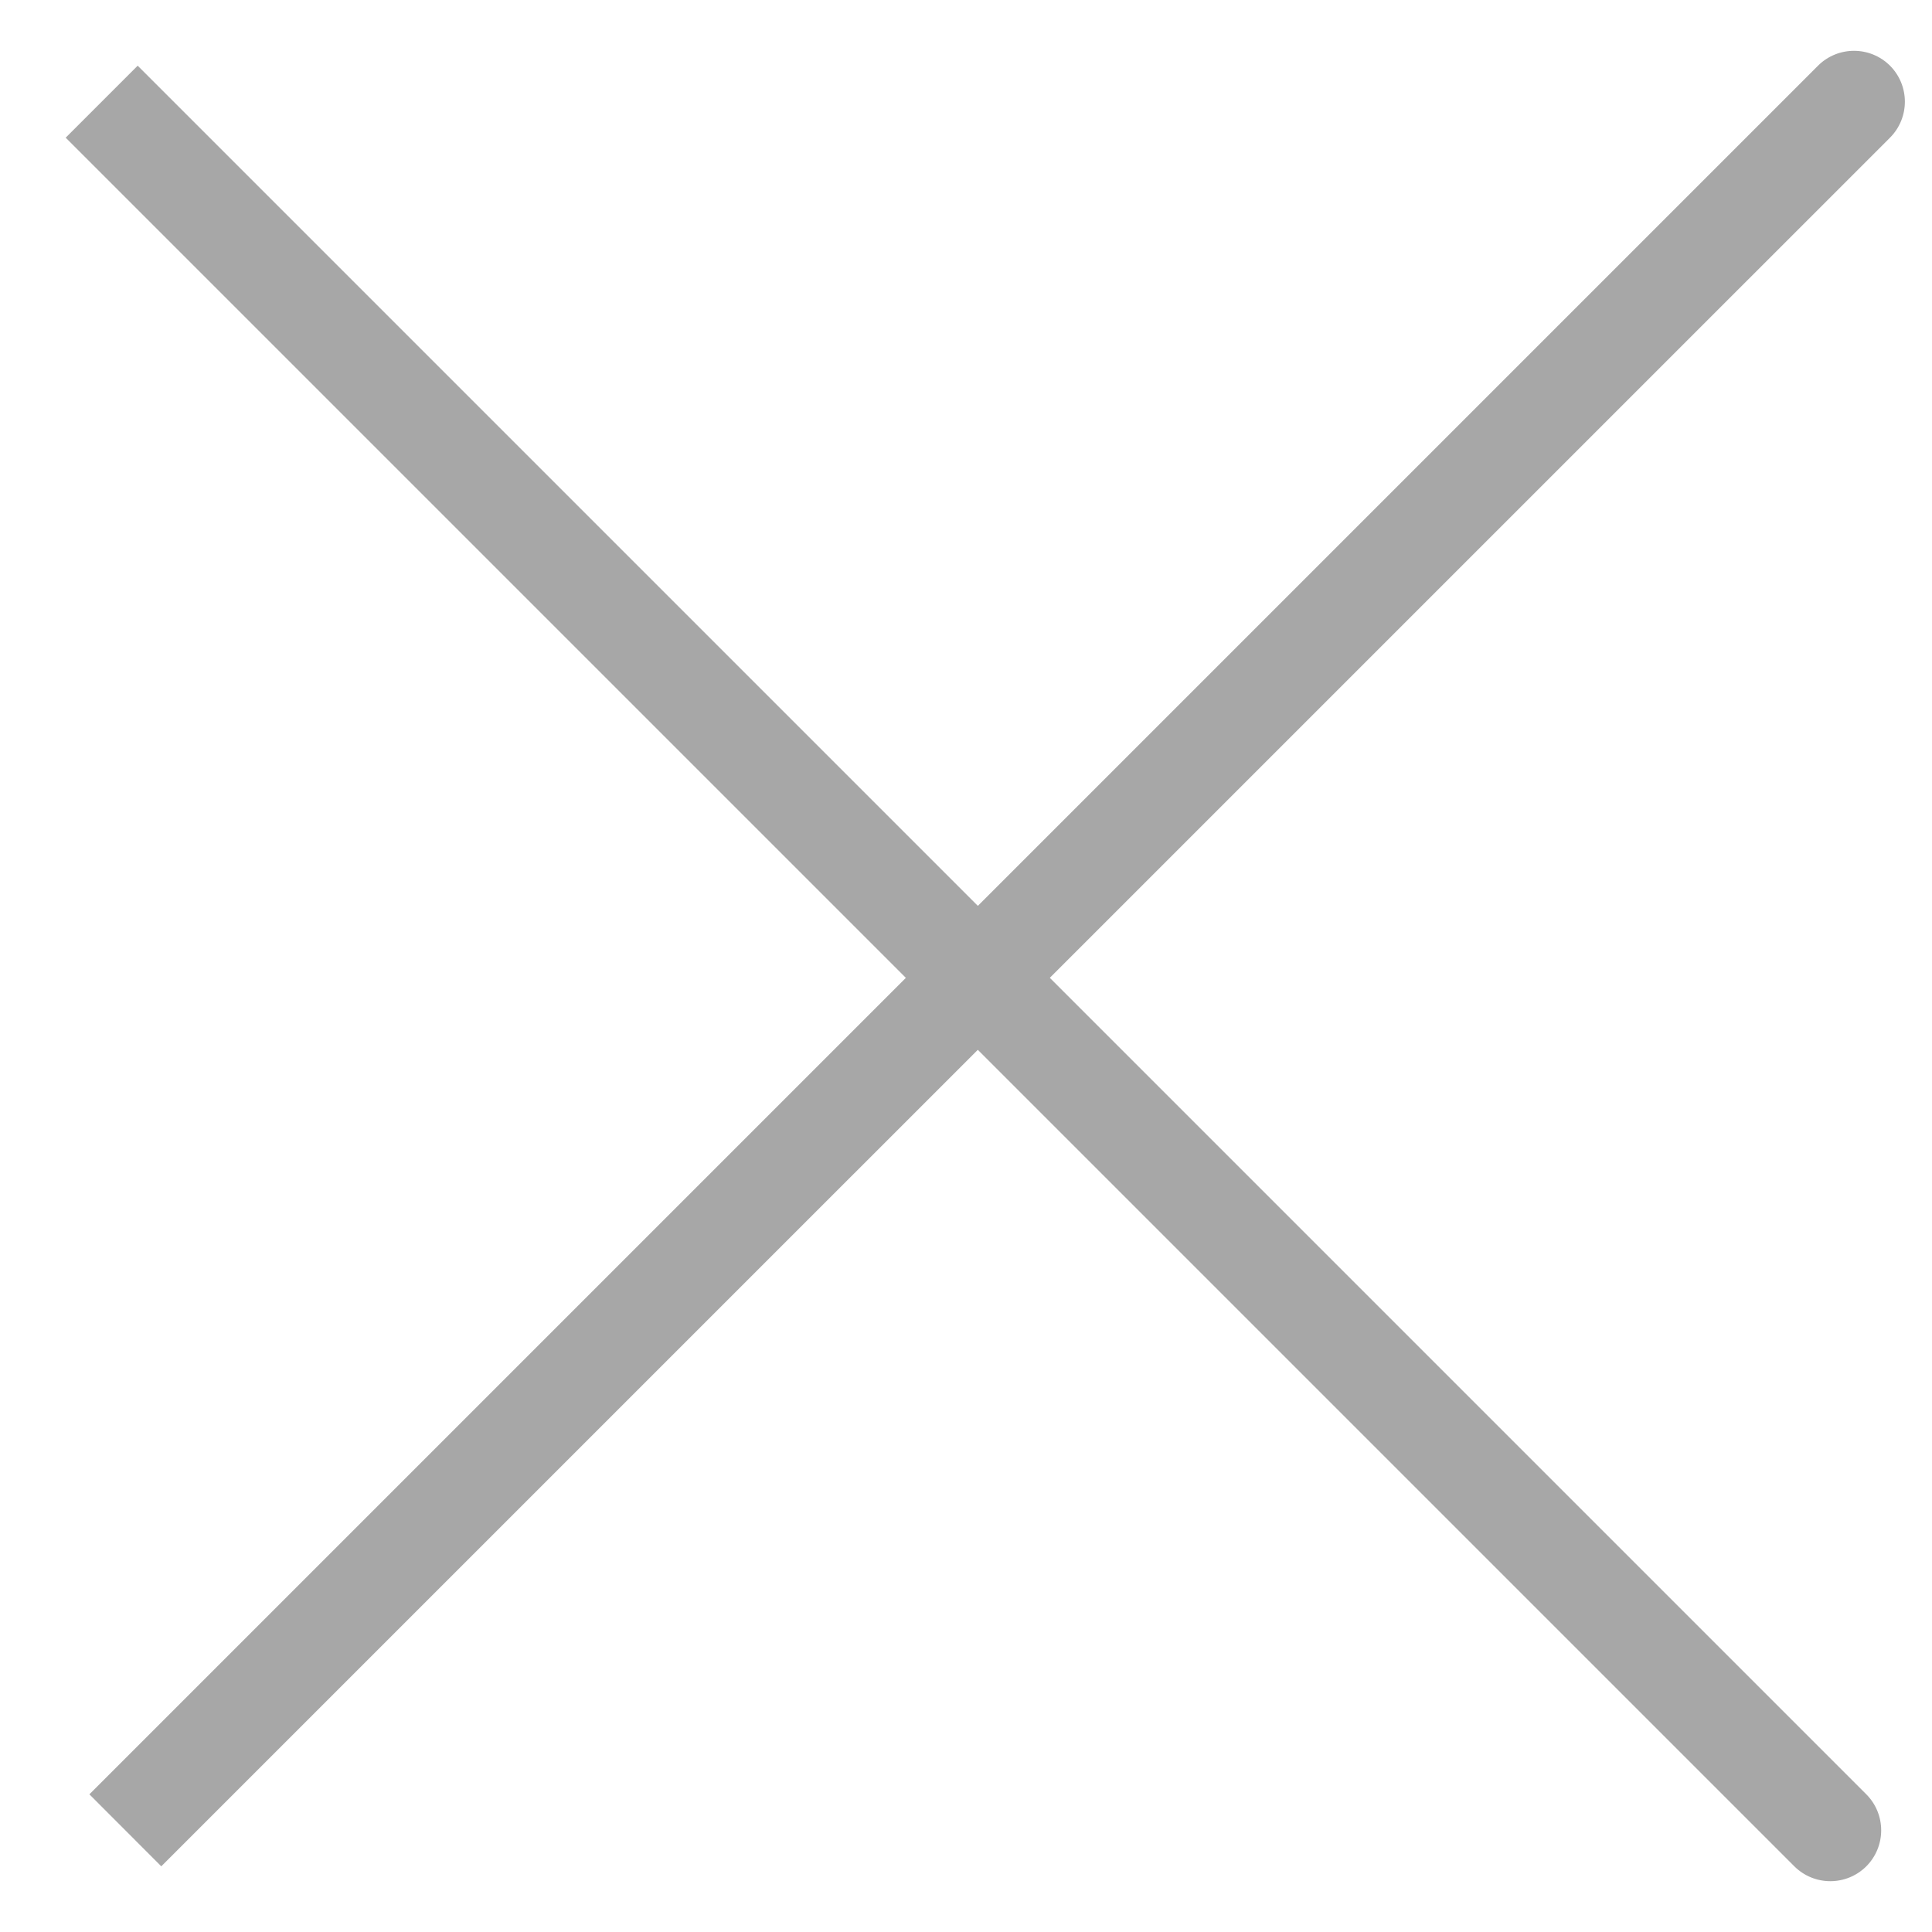 <svg width="19" height="19" viewBox="0 0 19 19" fill="none" xmlns="http://www.w3.org/2000/svg">
<path d="M17.646 18.354C17.842 18.549 18.158 18.549 18.354 18.354C18.549 18.158 18.549 17.842 18.354 17.646L17.646 18.354ZM0.646 1.354L17.646 18.354L18.354 17.646L1.354 0.646L0.646 1.354Z" fill="#A7A7A7"/>
<path d="M18.587 1.354C18.782 1.158 18.782 0.842 18.587 0.646C18.391 0.451 18.075 0.451 17.879 0.646L18.587 1.354ZM17.879 0.646L0.879 17.646L1.586 18.354L18.587 1.354L17.879 0.646Z" fill="#A7A7A7"/>
</svg>
